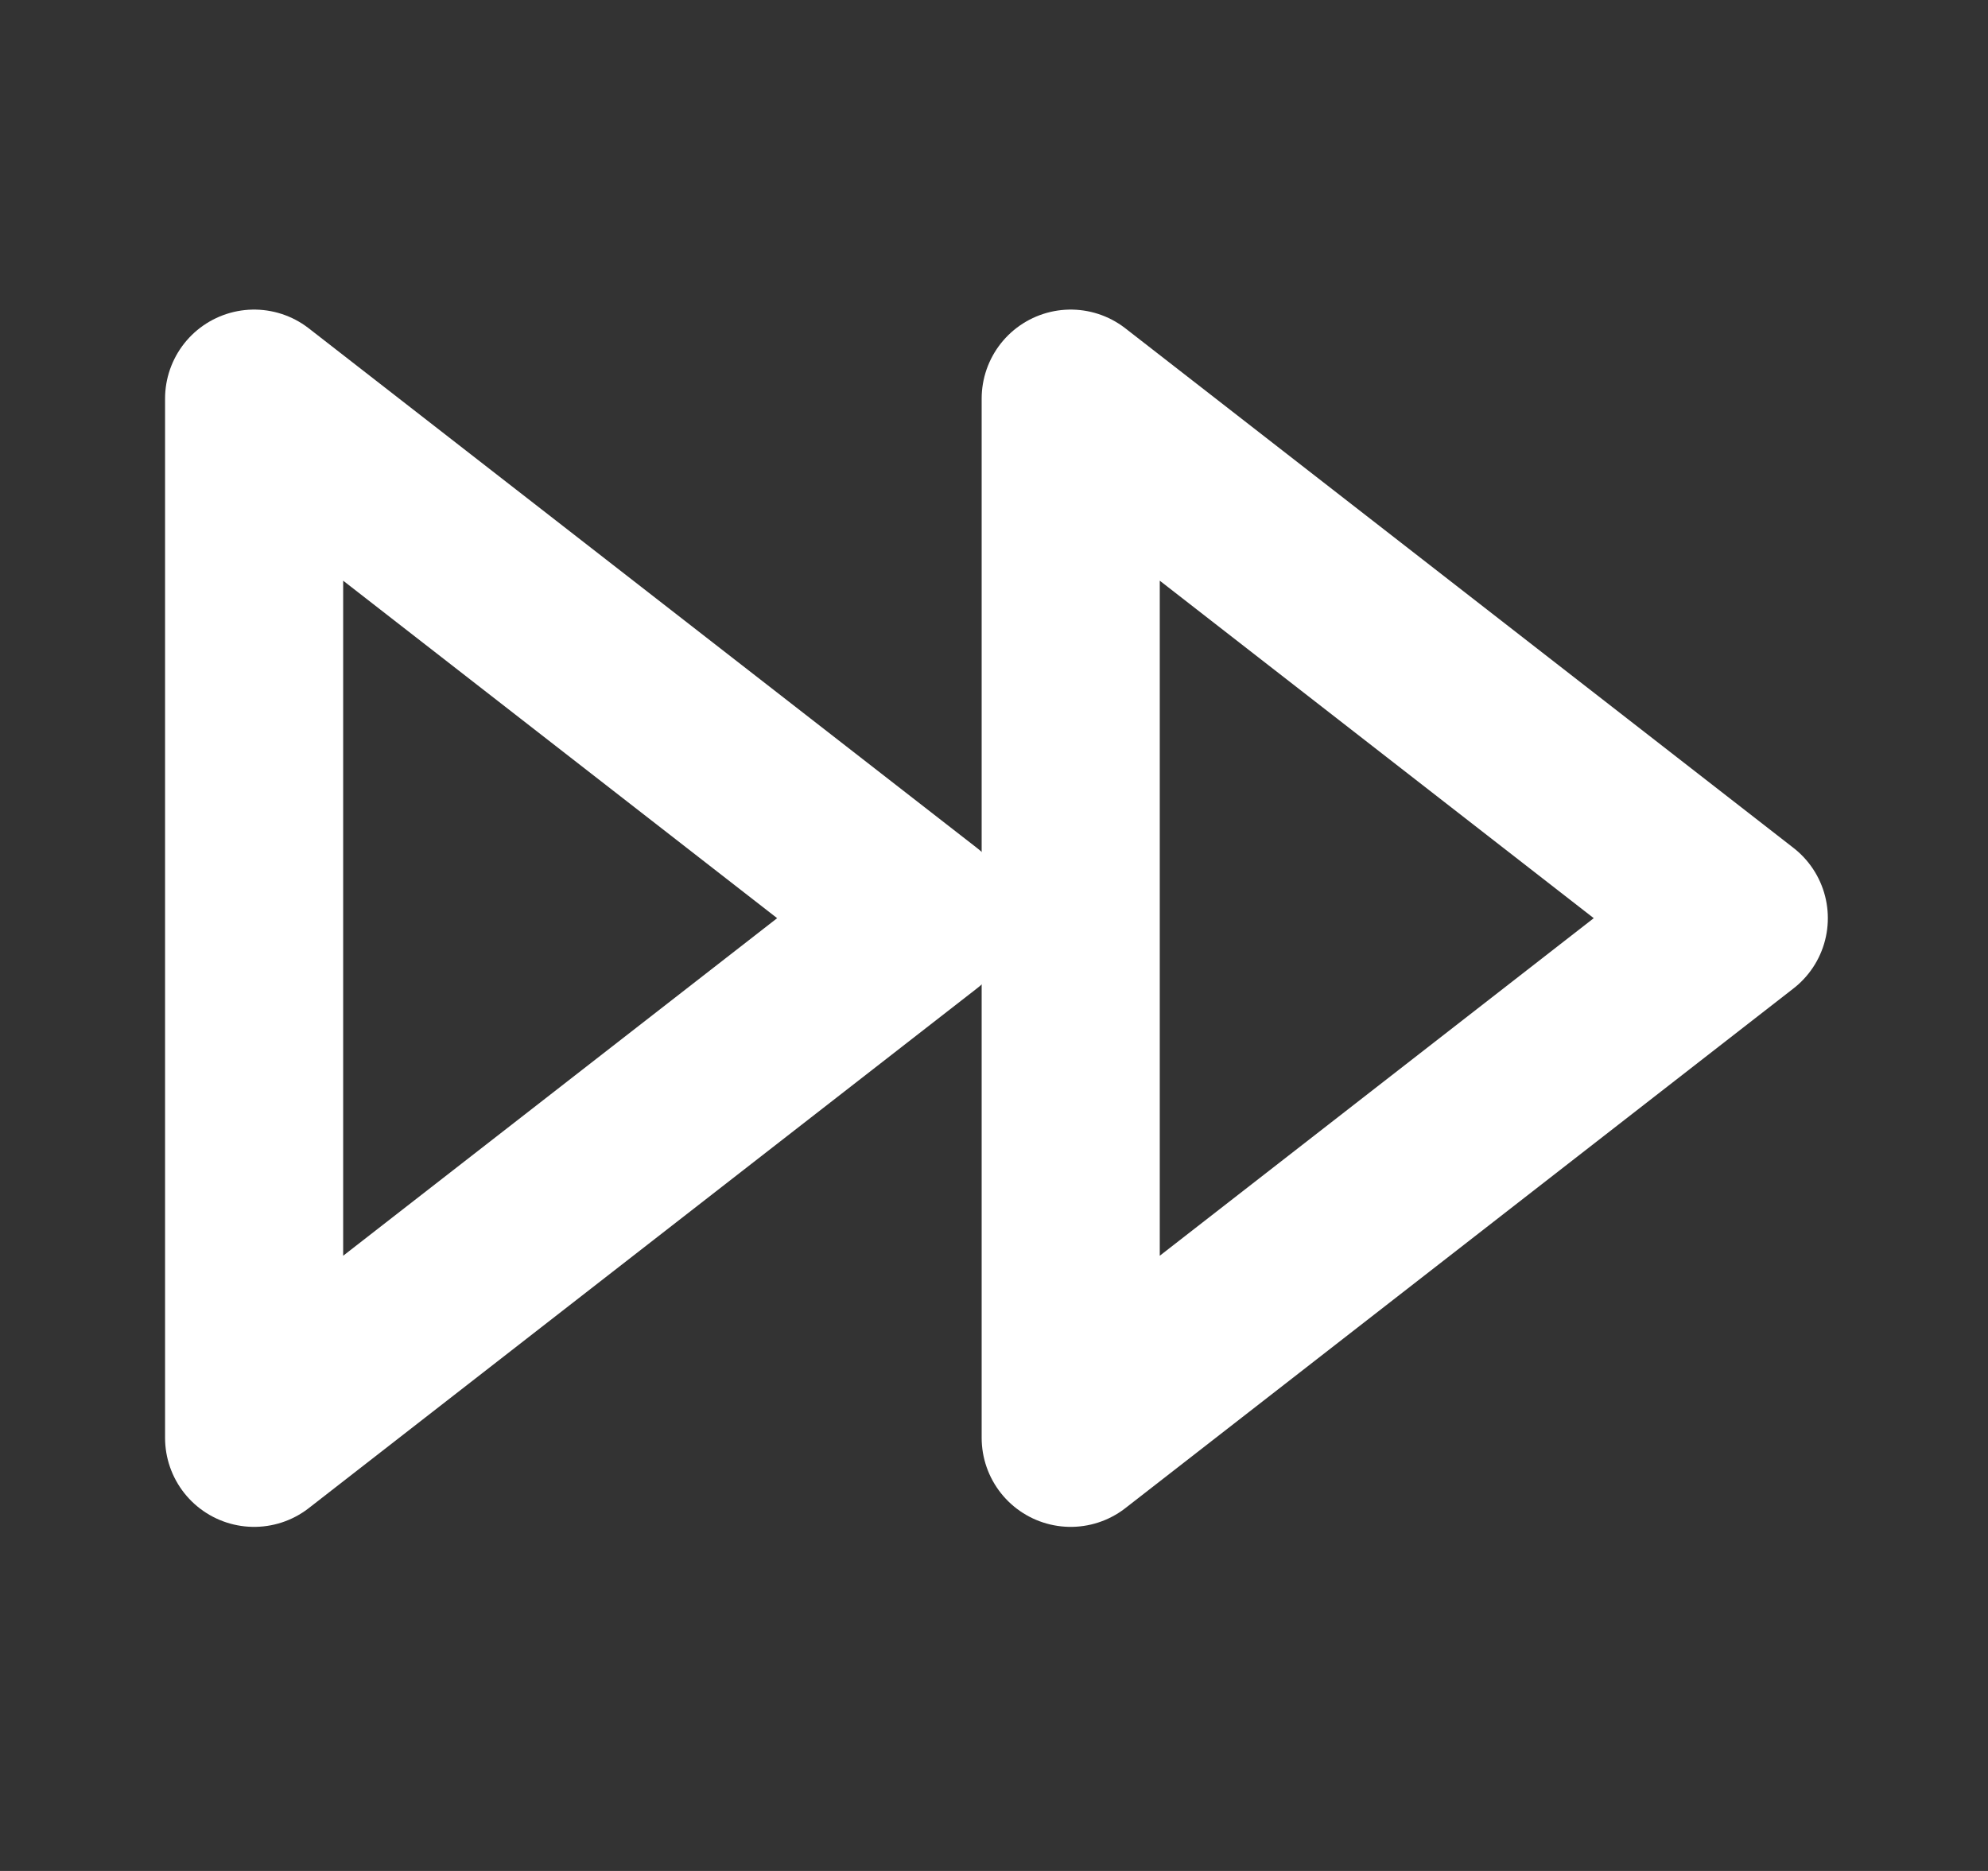 <svg width="17" height="16" viewBox="0 0 17 16" fill="none" xmlns="http://www.w3.org/2000/svg">
<rect x="0" y="0" width="17" height="16" fill="#333333" stroke="none"/>
<path d="M9.156 12.296L14.869 7.852L9.156 3.409V12.296Z" stroke="white" stroke-width="1.523" stroke-linecap="round" stroke-linejoin="round"/>
<path d="M2.173 12.296L7.886 7.852L2.173 3.409V12.296Z" stroke="white" stroke-width="1.523" stroke-linecap="round" stroke-linejoin="round"/>
</svg>
